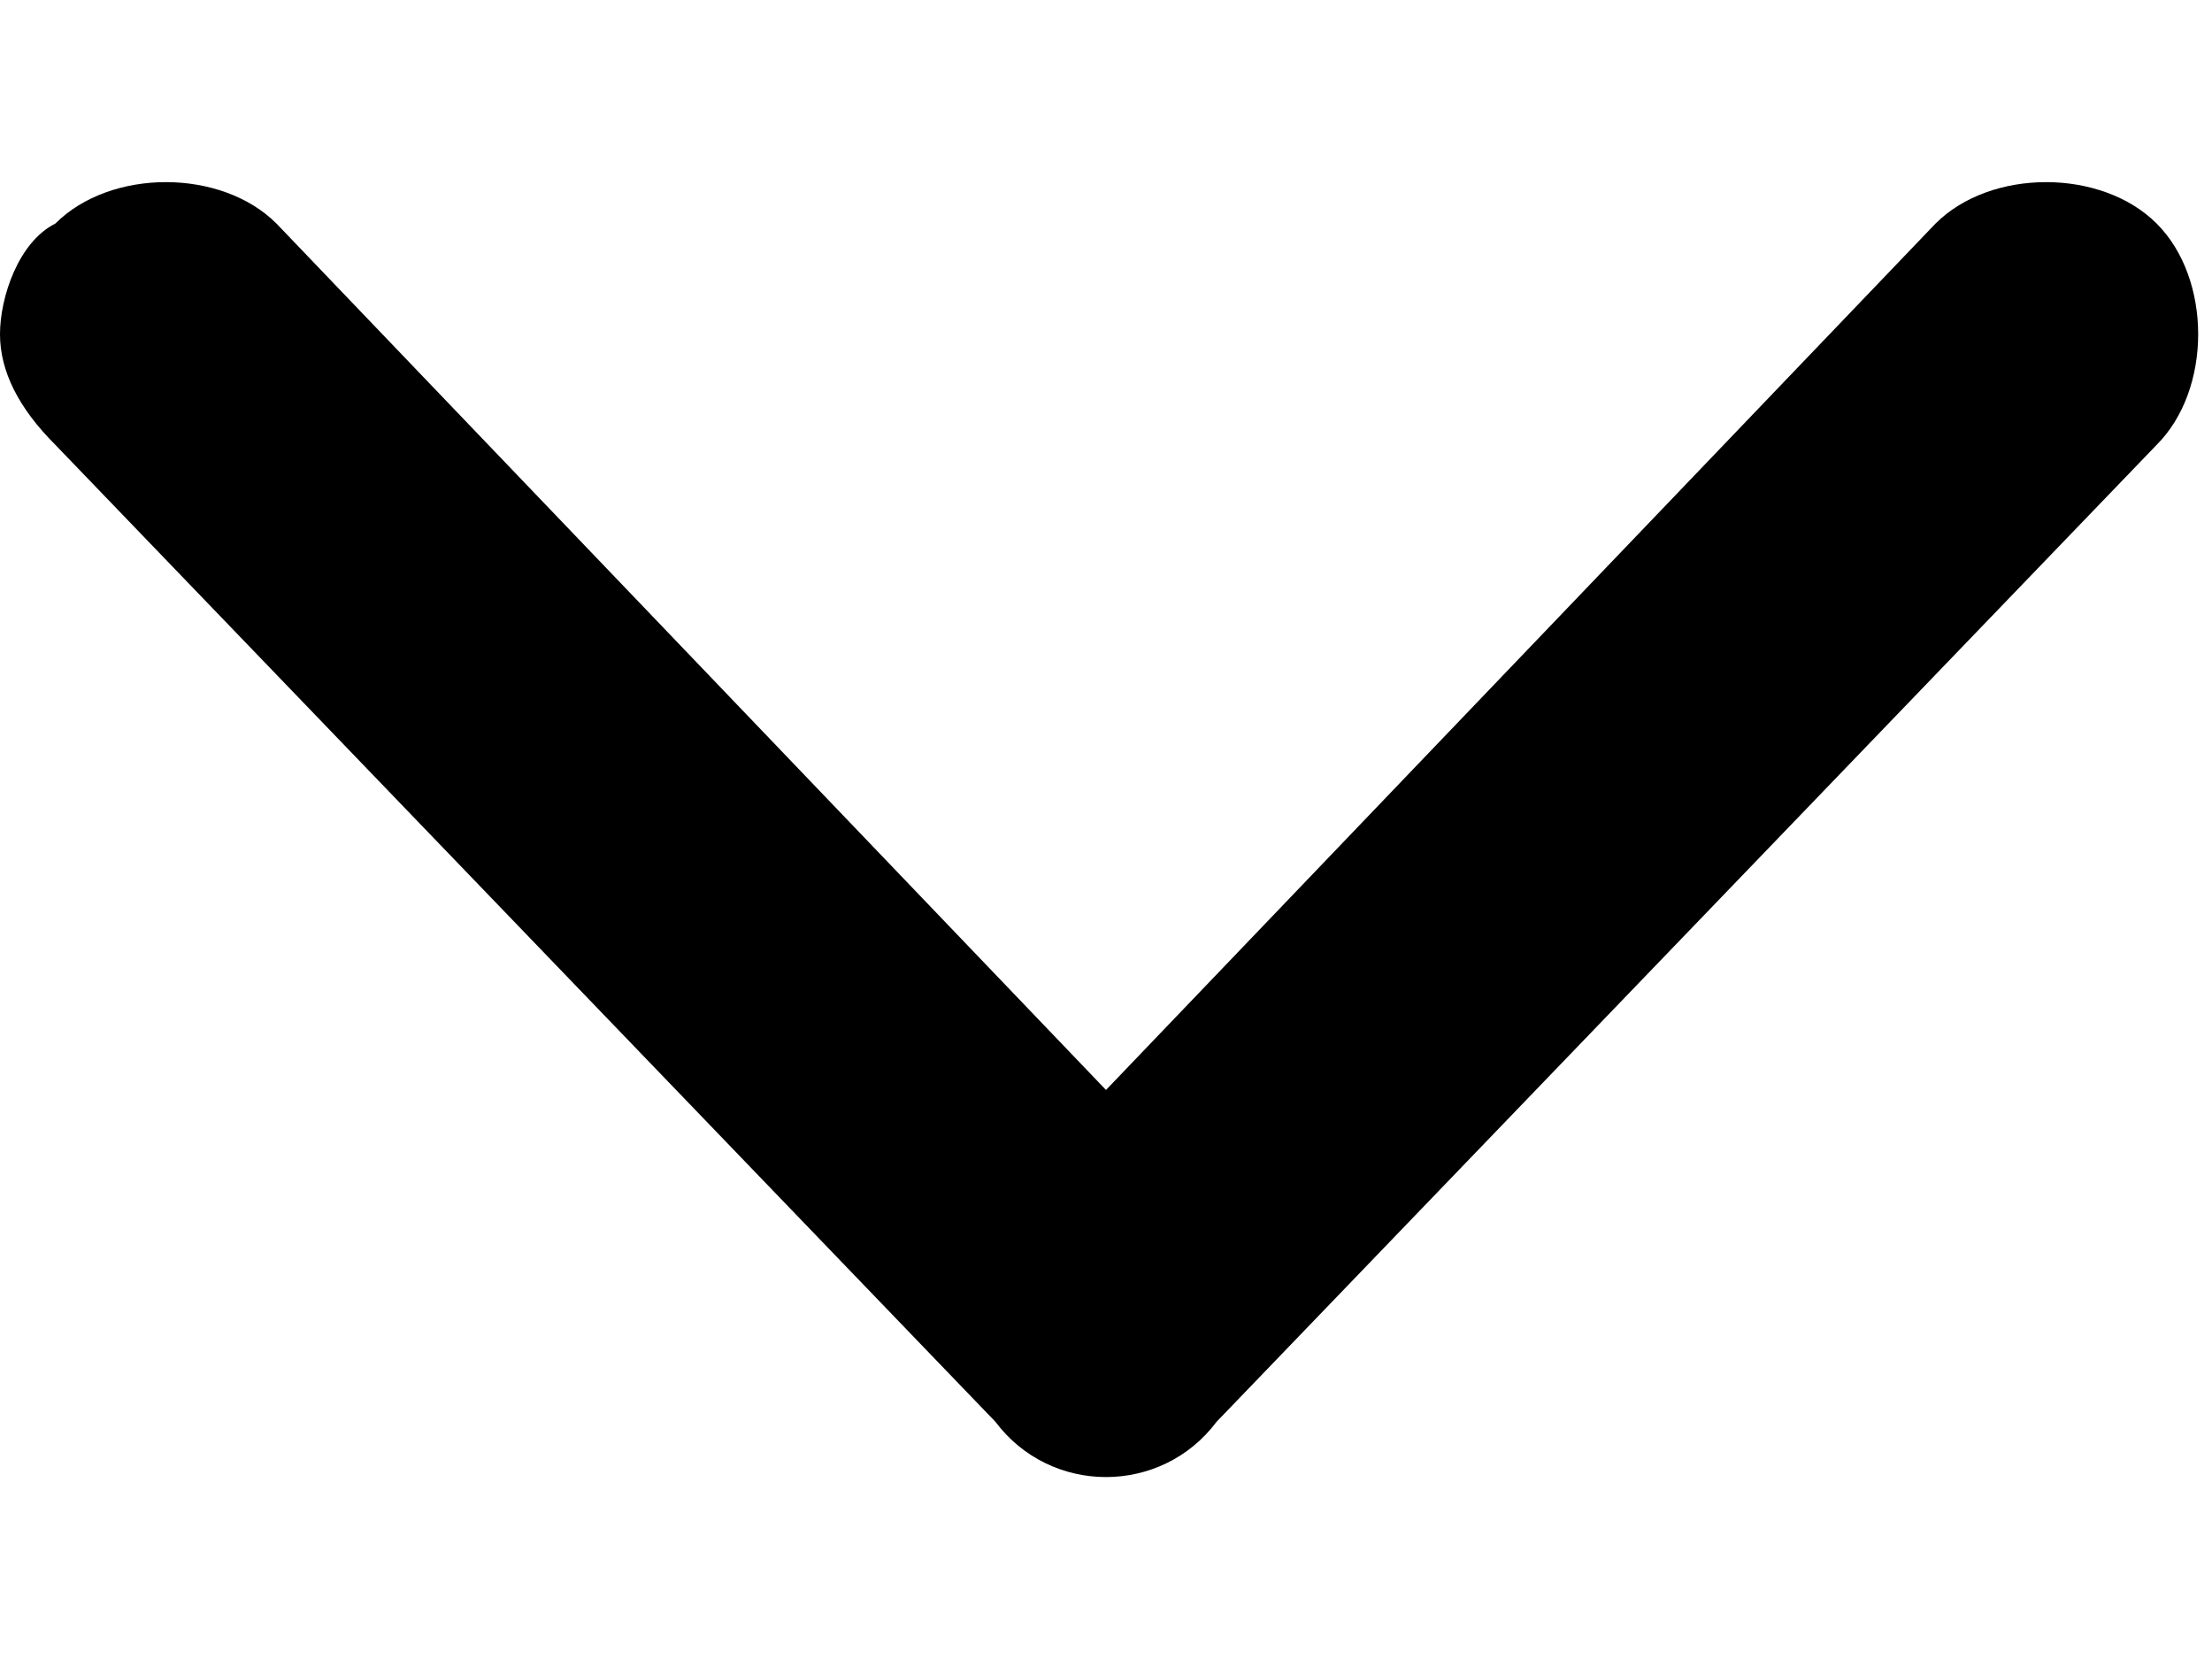 <svg width="12" height="9" viewBox="0 0 12 9" fill="none" xmlns="http://www.w3.org/2000/svg">
<path d="M6.6 7.713L11.7 2.413C12 2.113 12 1.513 11.7 1.213C11.4 0.913 10.8 0.913 10.5 1.213L6 5.913L1.5 1.213C1.2 0.913 0.6 0.913 0.3 1.213C0.1 1.313 0 1.613 0 1.813C0 2.013 0.1 2.213 0.3 2.413L5.4 7.713C5.7 8.113 6.3 8.113 6.6 7.713Z" fill="black"/>
</svg>
